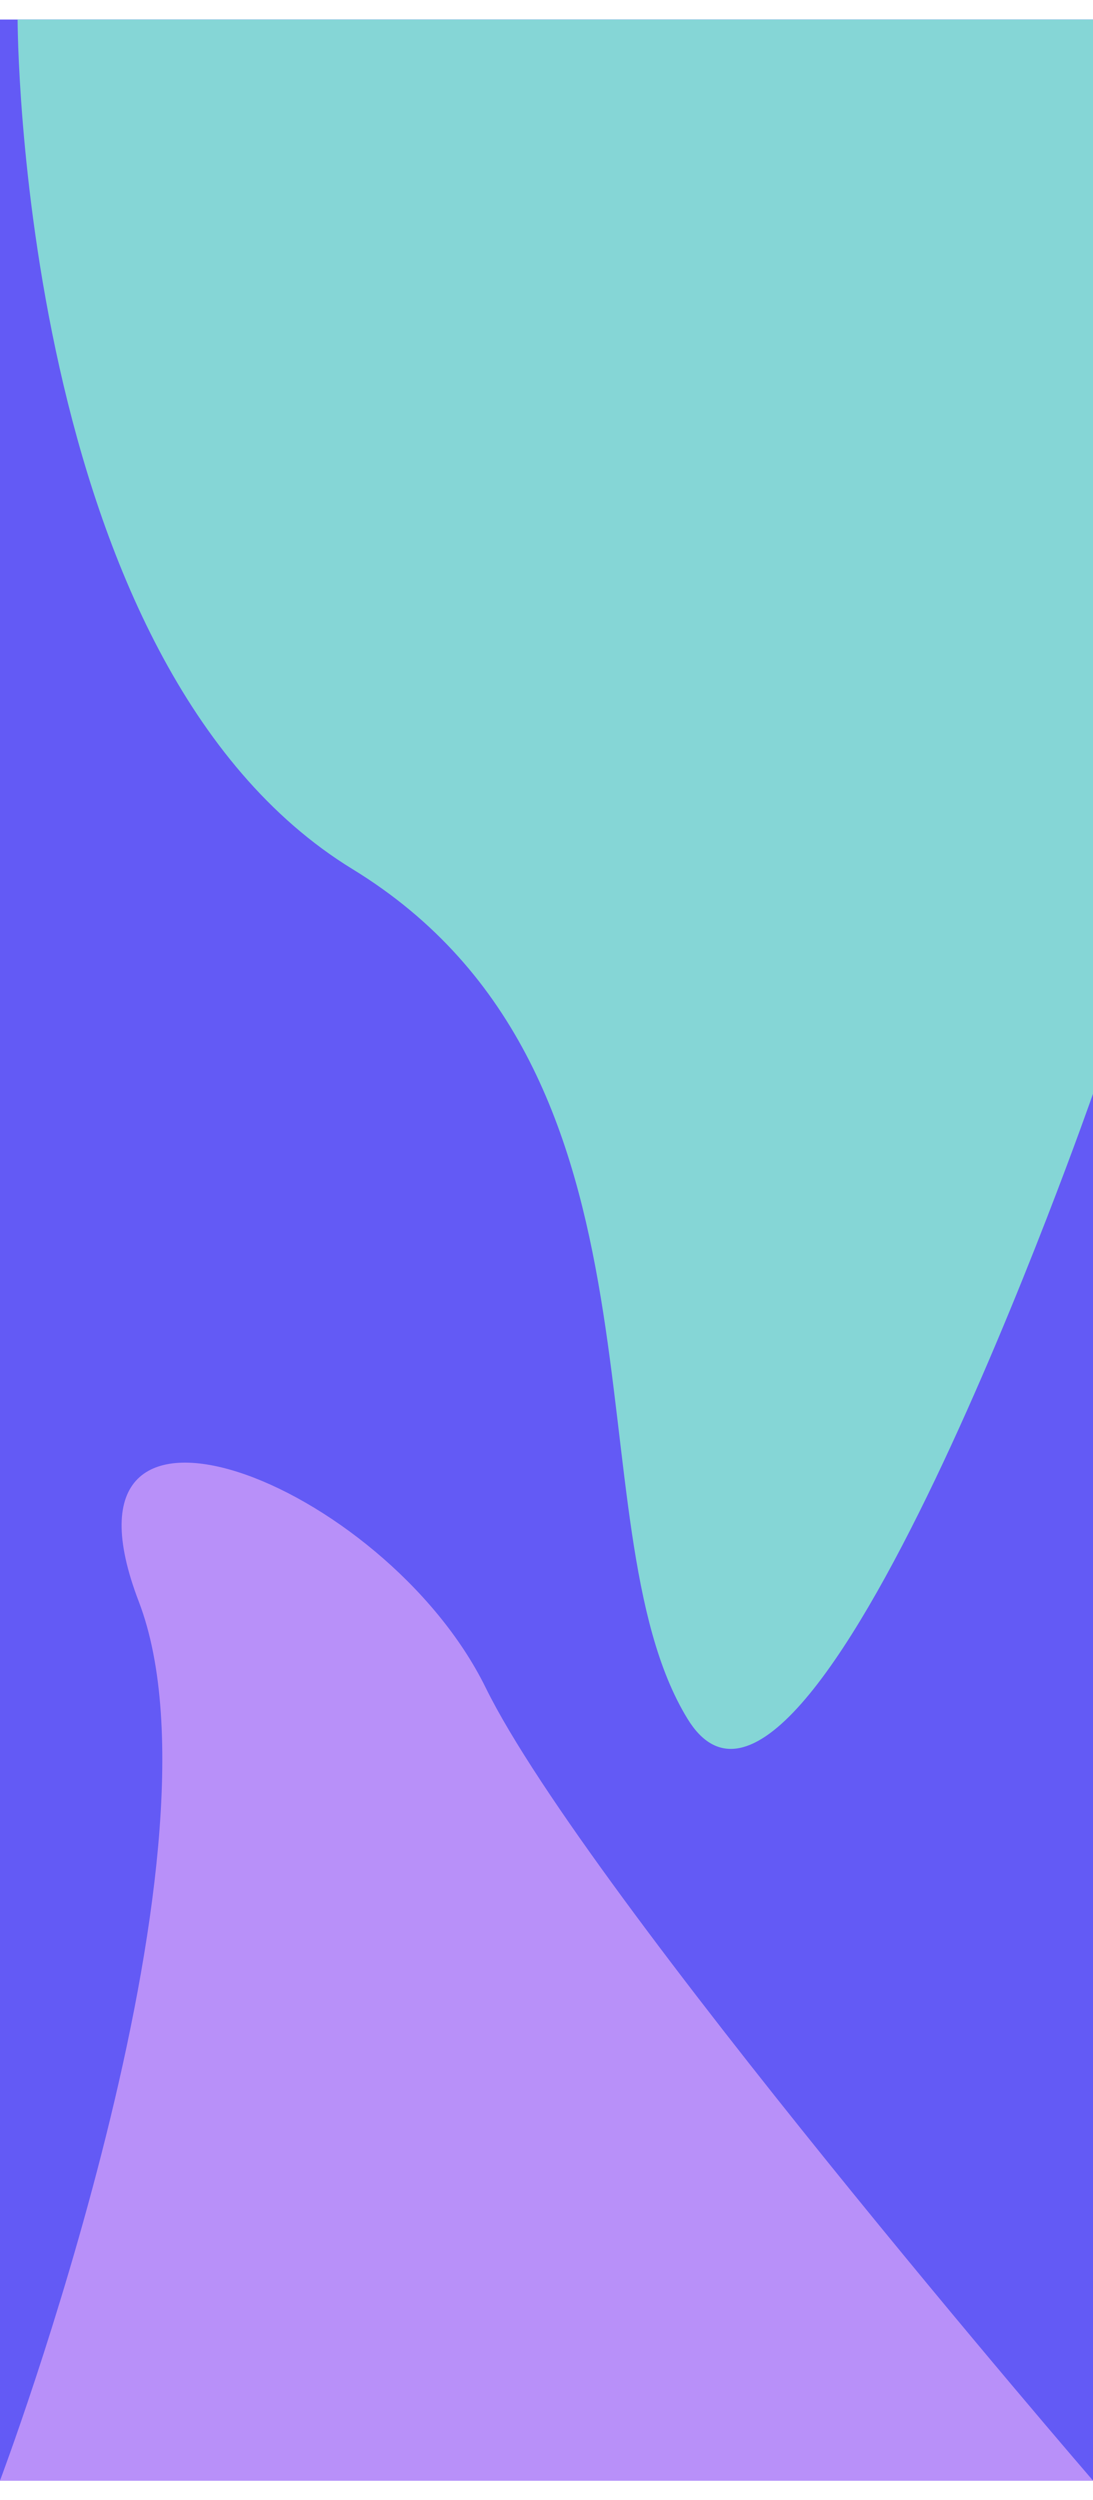 <svg width="28" height="64" fill="none" xmlns="http://www.w3.org/2000/svg"><path fill="#635AF5" d="M0 .5h28v63H0z"/><path d="M.452.5H28V28s-7.323 21-10.387 16c-3.065-5 0-16.5-8.58-21.75C.451 17 .451.5.451.5z" fill="#85D6D6"/><path d="M3.556 41c-2.493-6.5 6.285-3.088 8.888 2.206C15.048 48.5 28 63.5 28 63.5H0s6.048-16 3.556-22.5z" fill="#B890F9"/></svg>